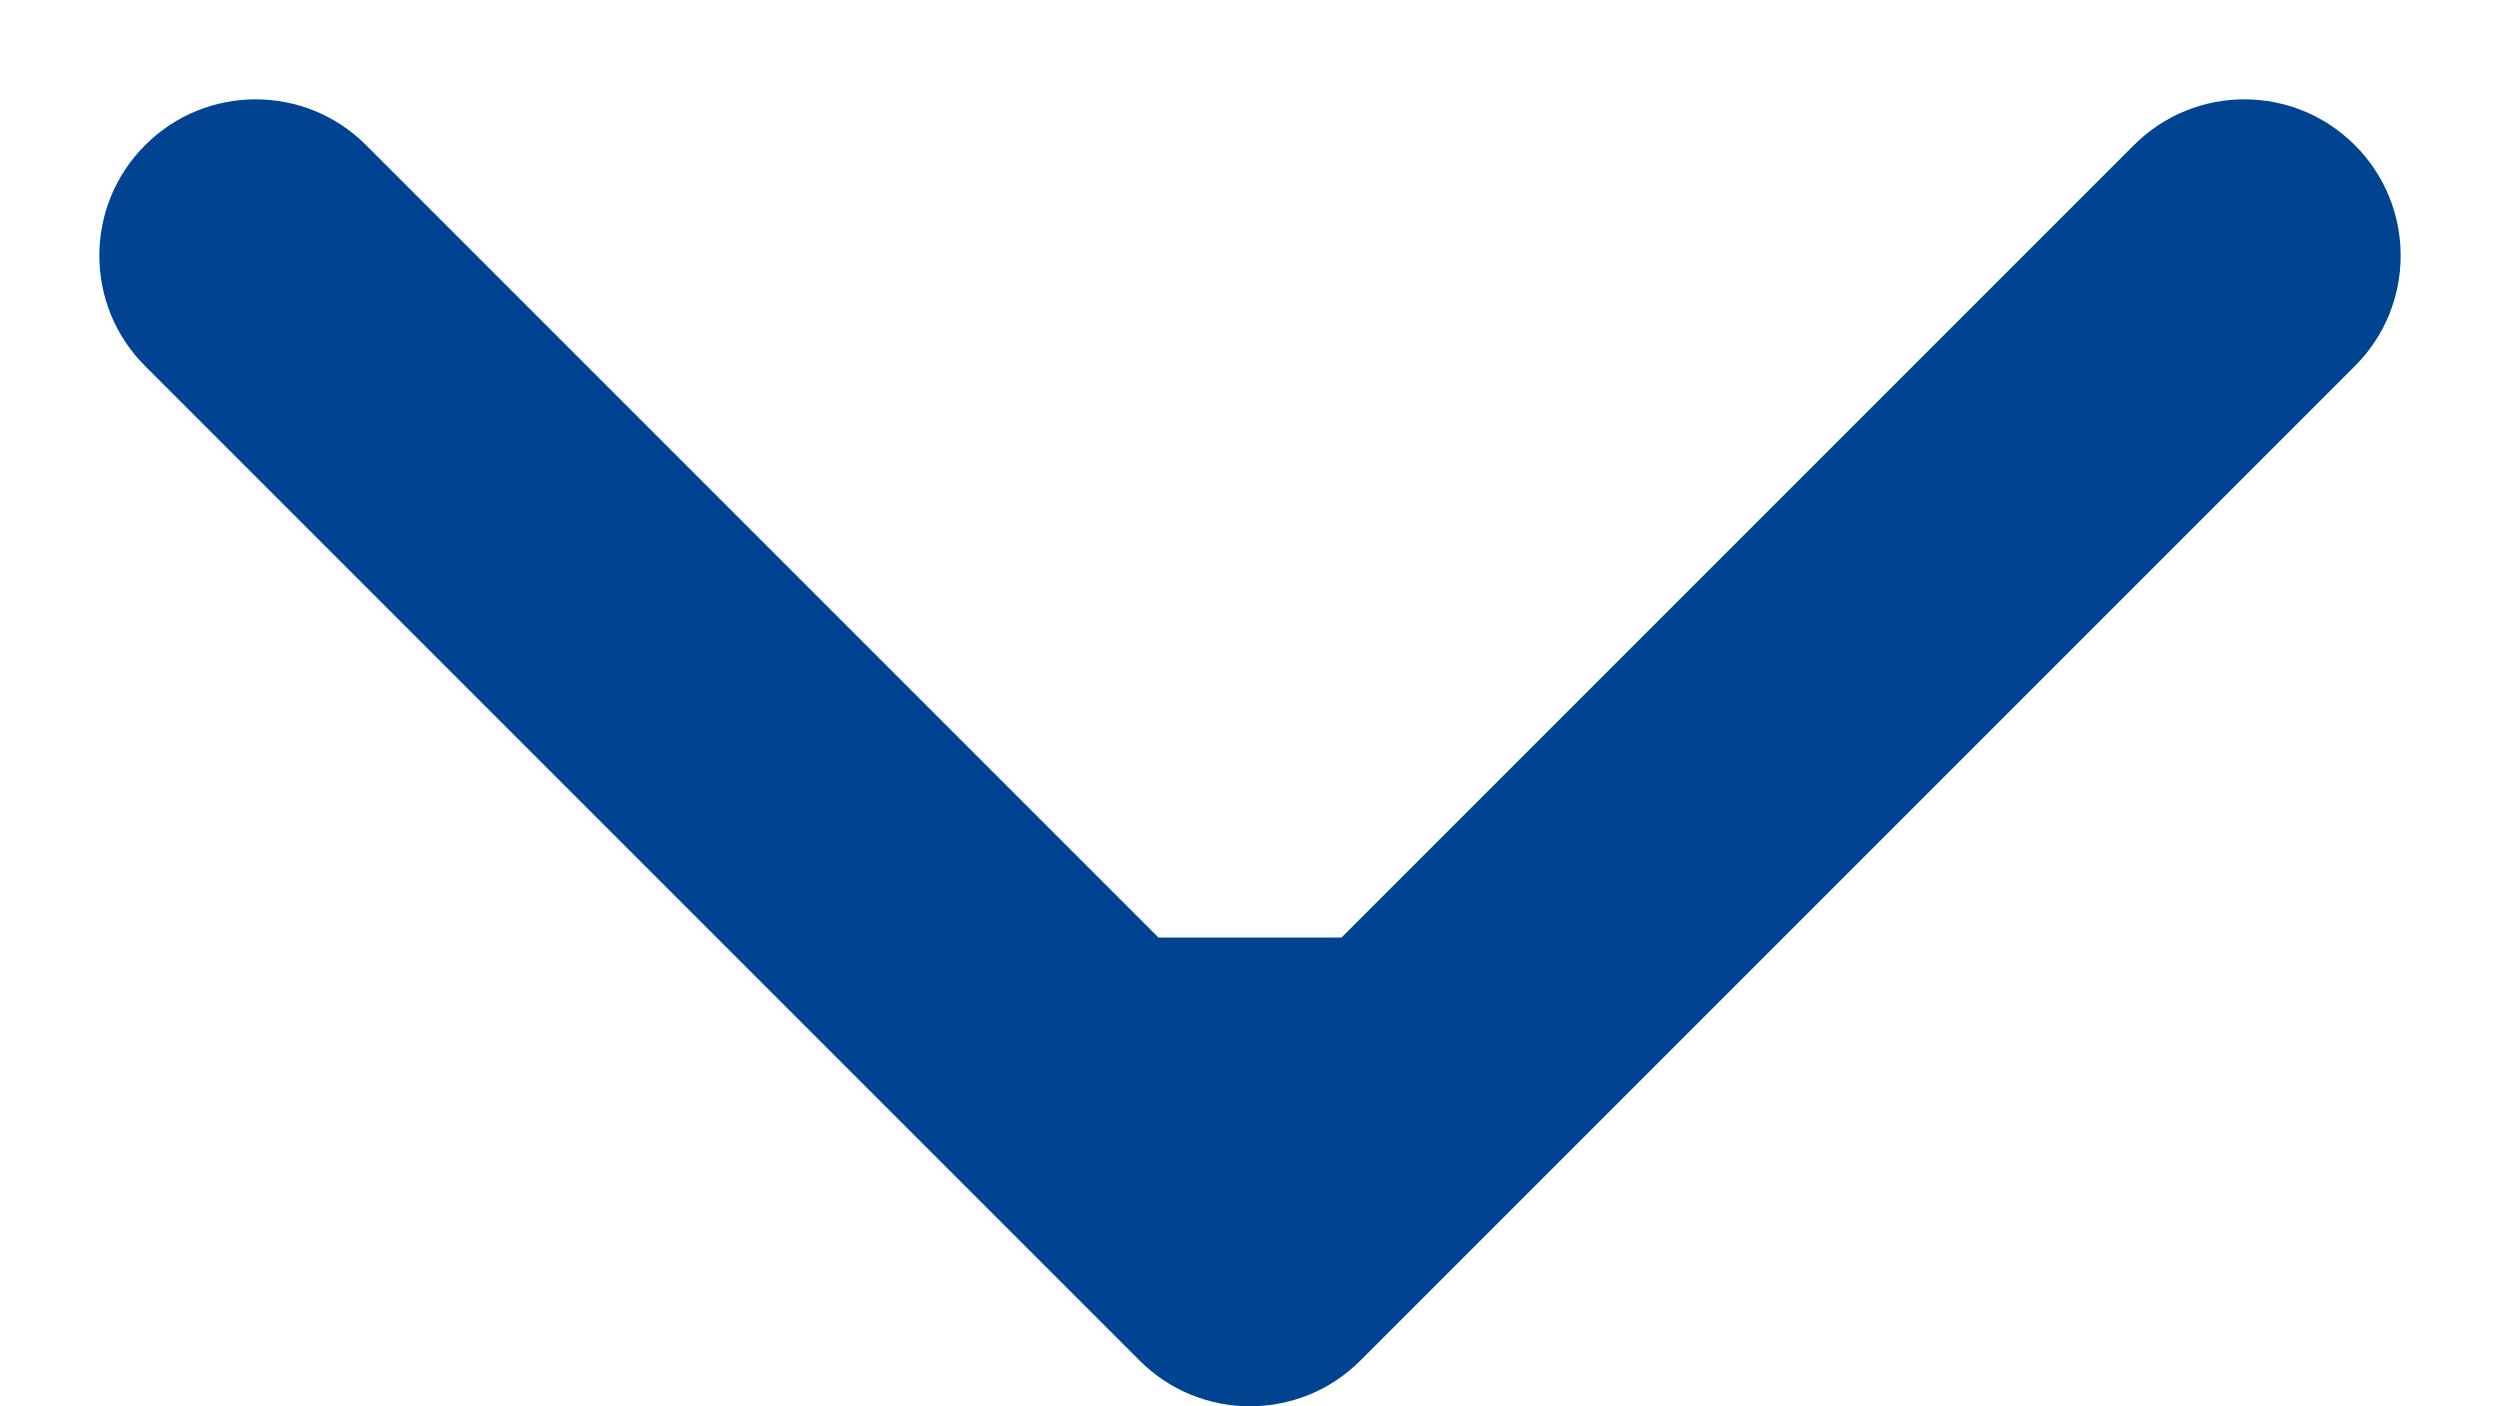 <svg width="16" height="9" viewBox="0 0 16 9" fill="none" xmlns="http://www.w3.org/2000/svg">
<path d="M2.707 0.707C3.098 0.317 3.098 -0.317 2.707 -0.707L-3.657 -7.071C-4.047 -7.462 -4.681 -7.462 -5.071 -7.071C-5.462 -6.681 -5.462 -6.047 -5.071 -5.657L0.586 0L-5.071 5.657C-5.462 6.047 -5.462 6.681 -5.071 7.071C-4.681 7.462 -4.047 7.462 -3.657 7.071L2.707 0.707ZM0 1H2V-1H0V1Z" transform="translate(8 6) rotate(90)" fill="#004391"/>
</svg>
